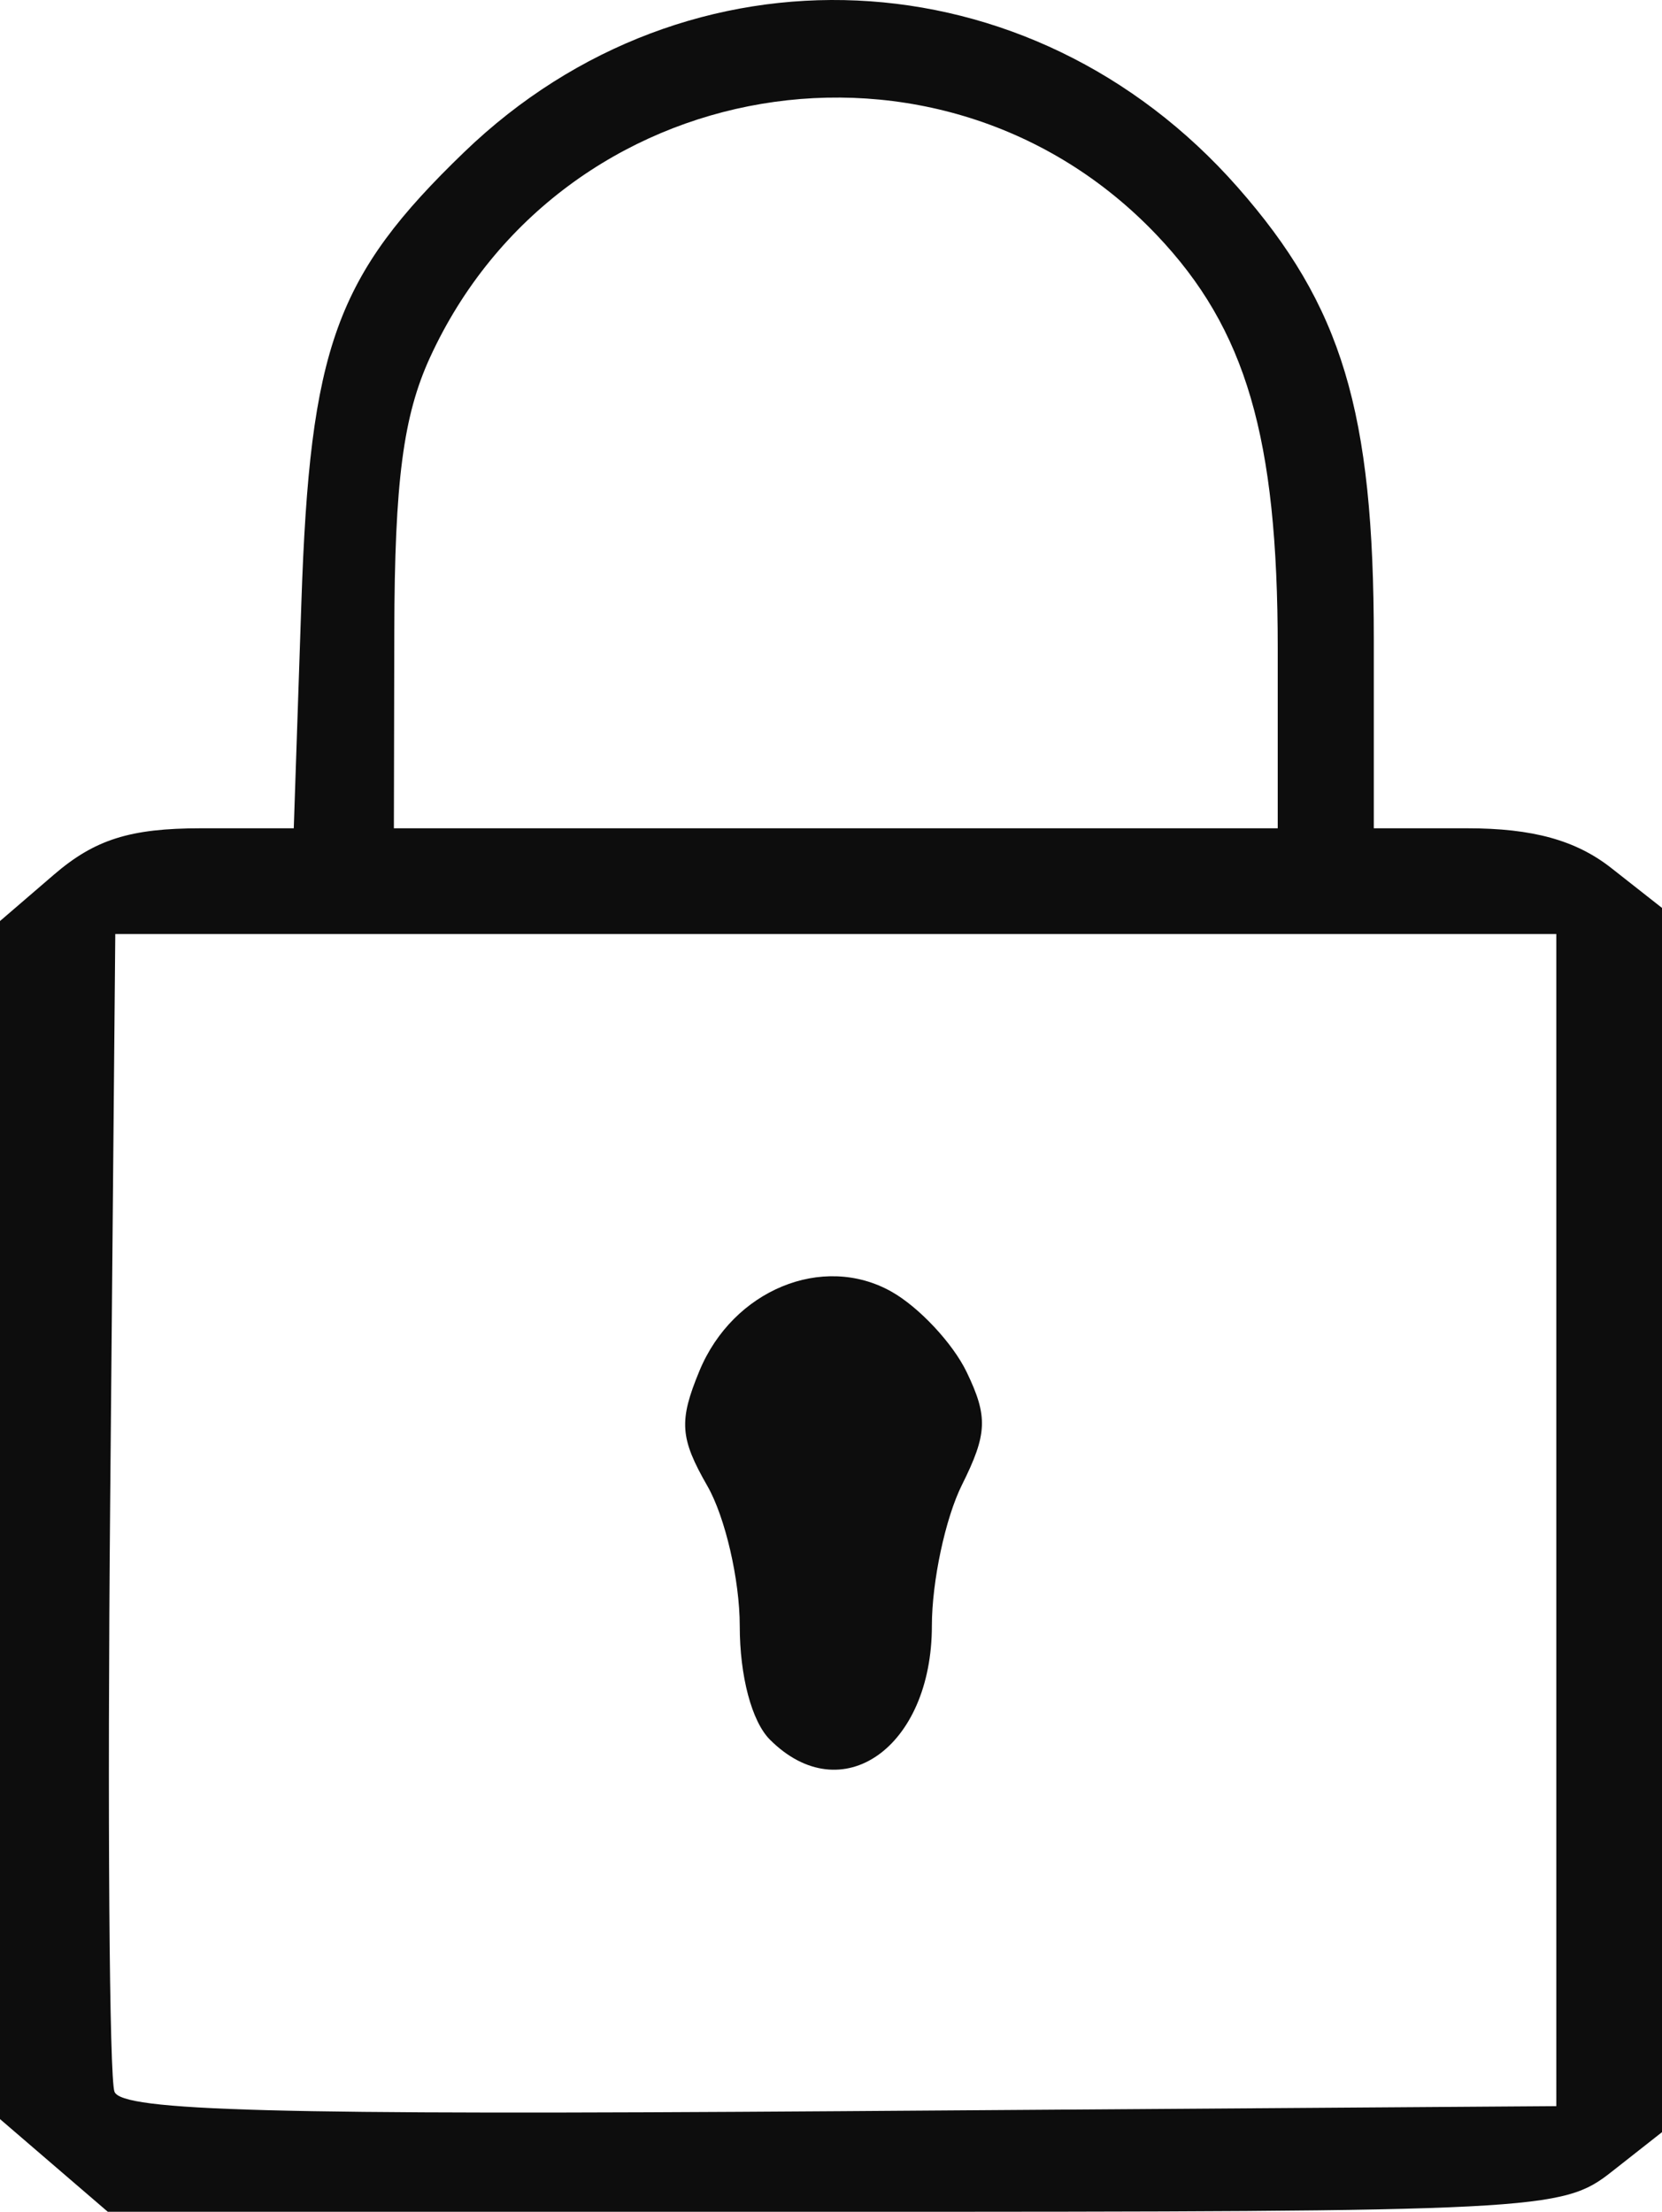 <?xml version="1.0" encoding="UTF-8" standalone="no"?>
<!-- Created with Inkscape (http://www.inkscape.org/) -->

<svg
   xmlns:dc="http://purl.org/dc/elements/1.1/"
   xmlns:cc="http://creativecommons.org/ns#"
   xmlns:rdf="http://www.w3.org/1999/02/22-rdf-syntax-ns#"
   xmlns:svg="http://www.w3.org/2000/svg"
   xmlns="http://www.w3.org/2000/svg"
   xmlns:sodipodi="http://sodipodi.sourceforge.net/DTD/sodipodi-0.dtd"
   xmlns:inkscape="http://www.inkscape.org/namespaces/inkscape"
   version="1.1"
   id="svg218"
   width="115.333"
   height="153.473"
   viewBox="0 0 115.333 153.473"
   sodipodi:docname="password.svg"
   inkscape:version="0.92.1 r15371">
  <defs
     id="defs222" />
  <sodipodi:namedview
     pagecolor="#ffffff"
     bordercolor="#666666"
     borderopacity="1"
     objecttolerance="10"
     gridtolerance="10"
     guidetolerance="10"
     inkscape:pageopacity="0"
     inkscape:pageshadow="2"
     inkscape:window-width="1366"
     inkscape:window-height="705"
     id="namedview220"
     showgrid="false"
     fit-margin-top="0"
     fit-margin-left="0"
     fit-margin-right="0"
     fit-margin-bottom="0"
     inkscape:zoom="1.3828125"
     inkscape:cx="275.53674"
     inkscape:cy="86.621464"
     inkscape:window-x="-8"
     inkscape:window-y="-8"
     inkscape:window-maximized="1"
     inkscape:current-layer="svg218" />
  <path
     style="fill:#0d0d0d;stroke-width:1.333"
     d="M 3.741,150.255 0,147.038 V 105.473 63.909 l 3.741,-3.218 c 2.84,-2.443 5.295,-3.218 10.193,-3.218 h 6.452 l 0.528,-15.667 c 0.597,-17.735 2.377,-22.655 11.307,-31.26 15.526,-14.961 39.296,-13.878 53.665,2.446 7.247,8.233 9.448,15.546 9.448,31.385 v 13.096 h 6.487 c 4.544,0 7.539,0.828 10,2.763 l 3.513,2.763 v 42.473 42.473 l -3.513,2.763 c -3.413,2.685 -4.944,2.763 -53.926,2.763 H 7.482 Z M 108,105.473 V 64.807 h -50 H 8 L 7.646,104.125 c -0.195,21.625 -0.061,40.082 0.298,41.016 0.515,1.342 11.072,1.625 50.354,1.349 l 49.702,-0.35 z m -54.571,15.238 c -1.262,-1.262 -2.095,-4.4 -2.095,-7.892 0,-3.188 -1.01,-7.556 -2.244,-9.706 -1.911,-3.331 -1.993,-4.515 -0.552,-7.994 2.321,-5.603 8.543,-8.175 13.312,-5.502 1.916,1.074 4.272,3.592 5.235,5.596 1.484,3.087 1.433,4.282 -0.333,7.823 -1.147,2.299 -2.085,6.694 -2.085,9.768 0,8.464 -6.269,12.875 -11.238,7.907 z M 88.667,44.974 C 88.667,30.349 86.465,22.829 80.277,16.316 65.285,0.536 38.937,4.972 29.838,24.807 c -1.859,4.052 -2.454,8.617 -2.476,19 l -0.029,13.667 h 30.667 30.667 z"
     id="path228"
     inkscape:connector-curvature="0" />
</svg>
